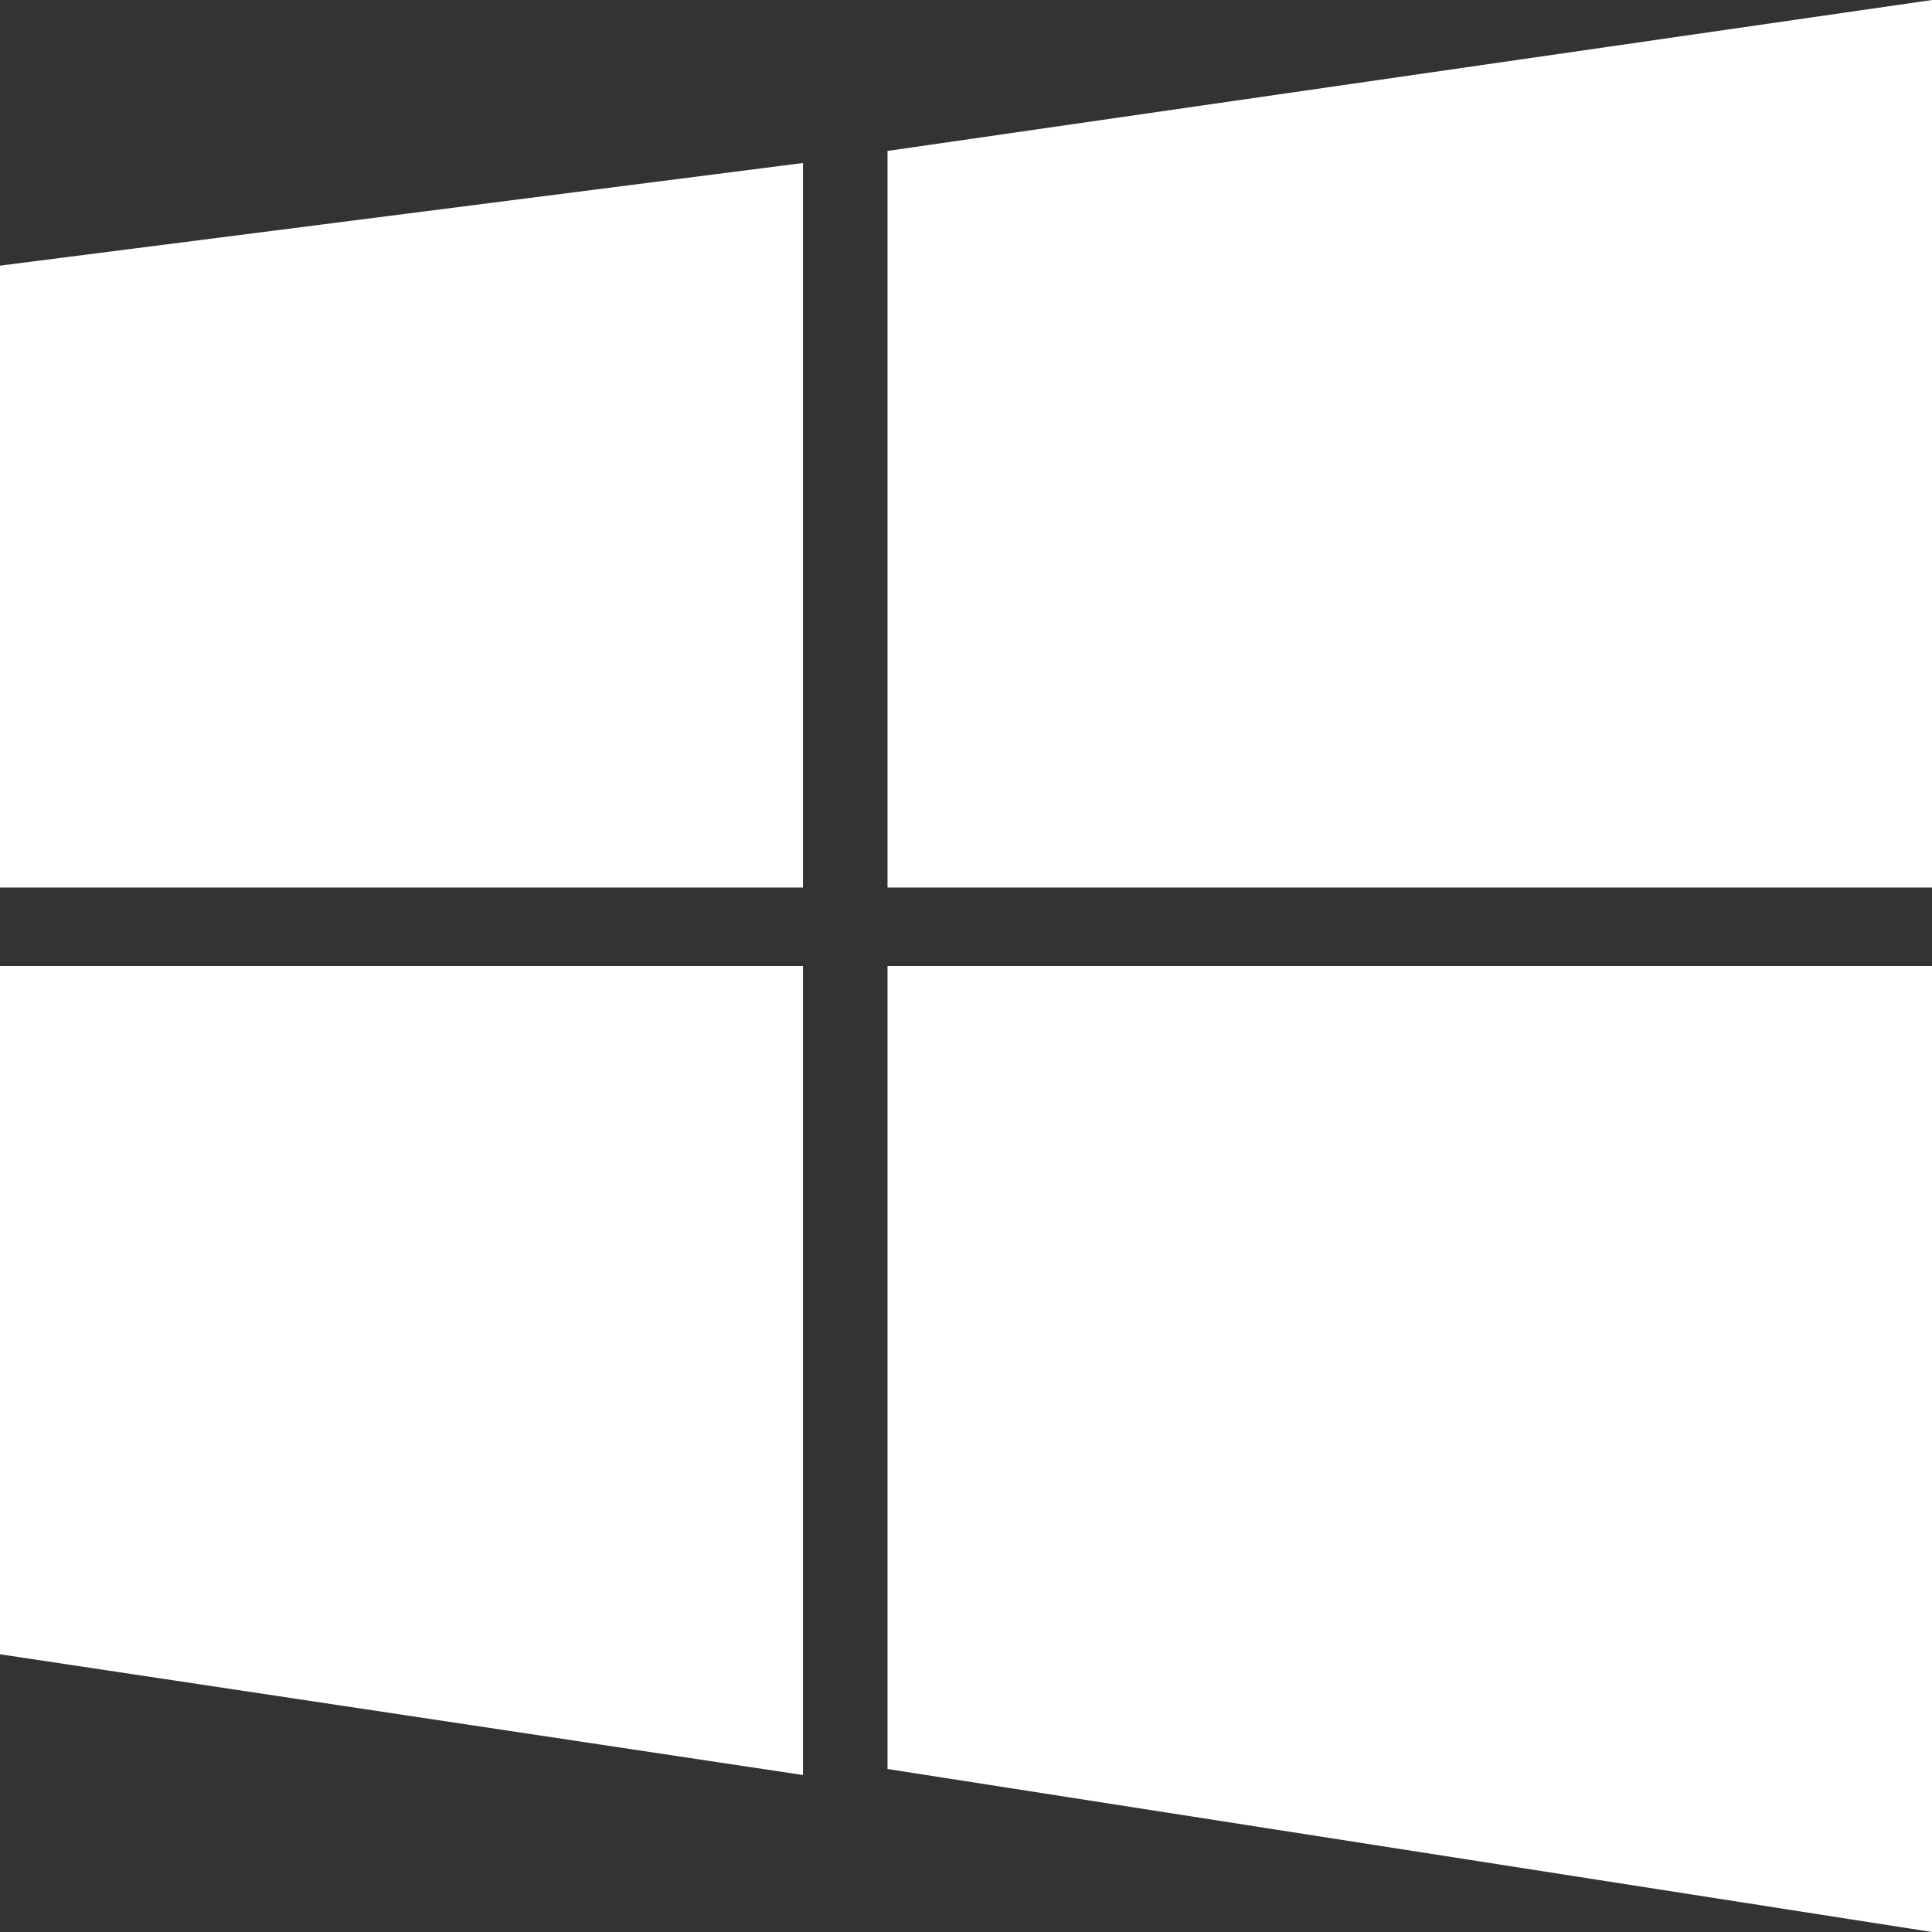<?xml version="1.0" encoding="iso-8859-1"?>
<!-- Generator: Adobe Illustrator 24.0.2, SVG Export Plug-In . SVG Version: 6.00 Build 0)  -->
<svg width="32" height="32" version="1.0" id="Layer_1" xmlns="http://www.w3.org/2000/svg" xmlns:xlink="http://www.w3.org/1999/xlink" x="0px" y="0px"
	 viewBox="0 0 32 32" style="enable-background:new 0 0 32 32;" xml:space="preserve">
<rect x="0" y="0" width="32" height="32" fill="#333333" stroke="none"/>
<style type="text/css">
	.st0{fill-rule:evenodd;clip-rule:evenodd;fill:#FFFFFF;}
</style>
<path class="st0" d="M32,14.7H14.7V2.5L32,0V14.7z M13.3,2.7v12H0V4.4L13.3,2.7z M13.3,16H0v11.4l13.3,2V16z M14.7,29.3V16H32v16
	L14.7,29.3z"/>
</svg>
